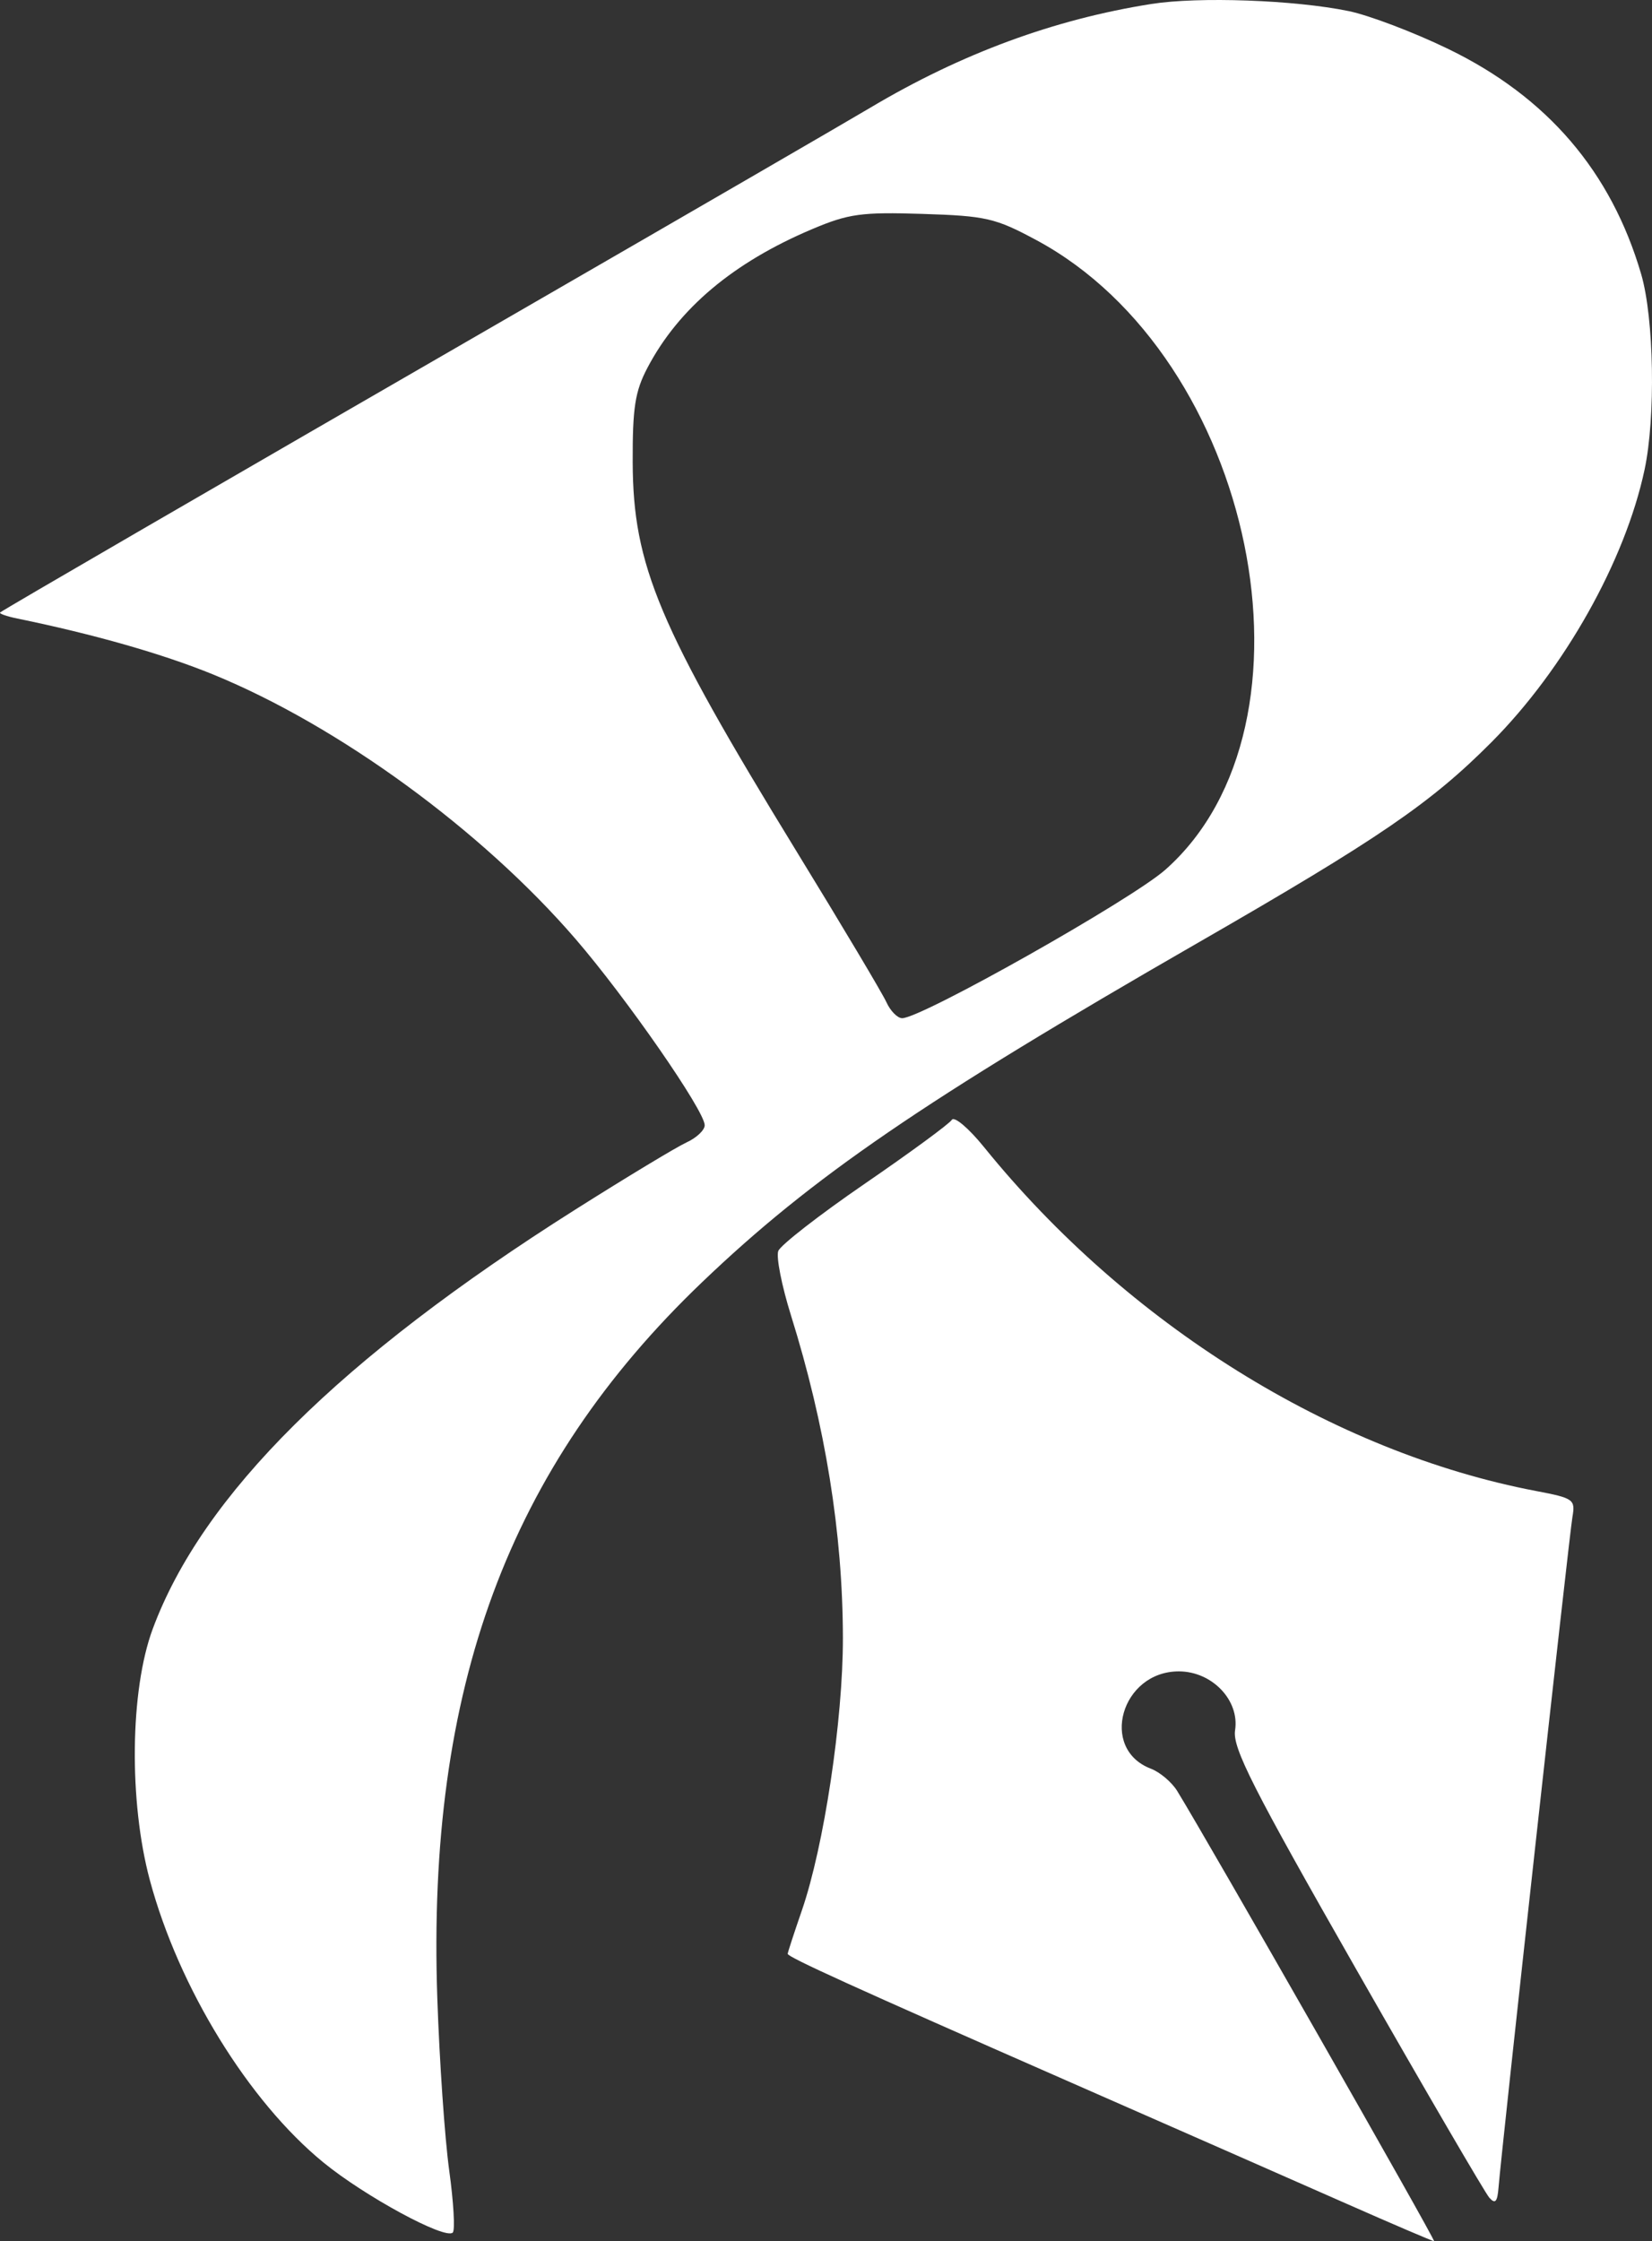 <svg width="561" height="761" viewBox="0 0 561 761" fill="none" xmlns="http://www.w3.org/2000/svg">
<rect x="0" y="0" width="561" height="761" fill="#333333" stroke="none"/>
<path fill-rule="evenodd" clip-rule="evenodd" d="M390.997 1.349C357.989 6.554 326.474 18.174 295.676 36.495C287.28 41.488 234.963 71.819 179.418 103.894C69.061 167.62 1.403 206.875 0.055 207.96C-0.419 208.342 2.223 209.277 5.927 210.037C31.922 215.364 55.389 222.072 72.408 229.035C115.067 246.495 163.646 281.955 195.466 318.862C212.787 338.948 239.308 377.195 239.308 382.082C239.308 383.736 236.537 386.357 233.15 387.907C229.763 389.457 212.773 399.712 195.398 410.697C115.464 461.228 68.716 507.617 51.848 553.148C44.137 573.965 43.717 611.759 50.899 638.468C60.709 674.941 84.379 713.443 109.777 734.237C123.846 745.756 151.238 760.601 153.756 758.072C154.58 757.244 154.033 747.742 152.542 736.957C151.048 726.174 149.23 699.831 148.502 678.419C144.918 573.231 172.637 498.304 238.402 435.394C275.839 399.584 313.359 373.904 406.836 320.11C468.291 284.747 485.852 272.744 506.501 252C531.245 227.143 551.866 190.448 558.465 159.532C562.277 141.673 561.702 108.07 557.329 93.111C547.136 58.255 525.434 32.923 491.789 16.615C480.163 10.98 464.944 5.195 457.969 3.76C439.623 -0.015 407.066 -1.188 390.997 1.349ZM351.978 81.554C426.013 121.382 451.515 245.917 395.75 295.308C384.232 305.508 312.934 345.734 306.37 345.734C304.78 345.734 302.363 343.28 301.005 340.284C299.646 337.285 285.882 314.193 270.419 288.965C223.673 212.698 214.976 192.039 214.854 156.977C214.788 138.41 215.65 132.894 219.883 124.85C230.473 104.717 249.032 89.109 275.847 77.781C288.182 72.569 292.536 71.97 313.291 72.631C334.88 73.317 338.006 74.039 351.978 81.554ZM323.224 380.251C322.406 381.581 309.125 391.326 293.71 401.906C278.294 412.486 265.057 422.778 264.293 424.779C263.528 426.779 265.47 436.623 268.608 446.653C280.271 483.94 286.181 520.606 286.239 556.083C286.286 583.946 279.823 626.89 272.3 648.706C269.655 656.37 267.492 662.995 267.492 663.429C267.492 664.55 290.136 674.837 363.787 707.171C399.311 722.765 441.354 741.258 457.217 748.264C473.08 755.269 486.477 761 486.986 761C487.757 761 410.357 625.352 399.755 608.118C397.923 605.141 393.9 601.741 390.818 600.563C373.22 593.844 380.775 567.524 400.304 567.524C411.618 567.524 421.005 577.356 419.415 587.537C418.49 593.469 425.388 607.068 460.724 668.981C484.053 709.859 504.322 744.628 505.762 746.244C507.77 748.5 508.5 747.676 508.892 742.705C509.886 730.15 532.886 521.432 533.967 515.174C535.012 509.125 534.448 508.719 521.646 506.279C452.611 493.128 382.882 449.697 334.164 389.507C328.966 383.084 324.043 378.92 323.224 380.251Z" fill="white"/>
</svg>

